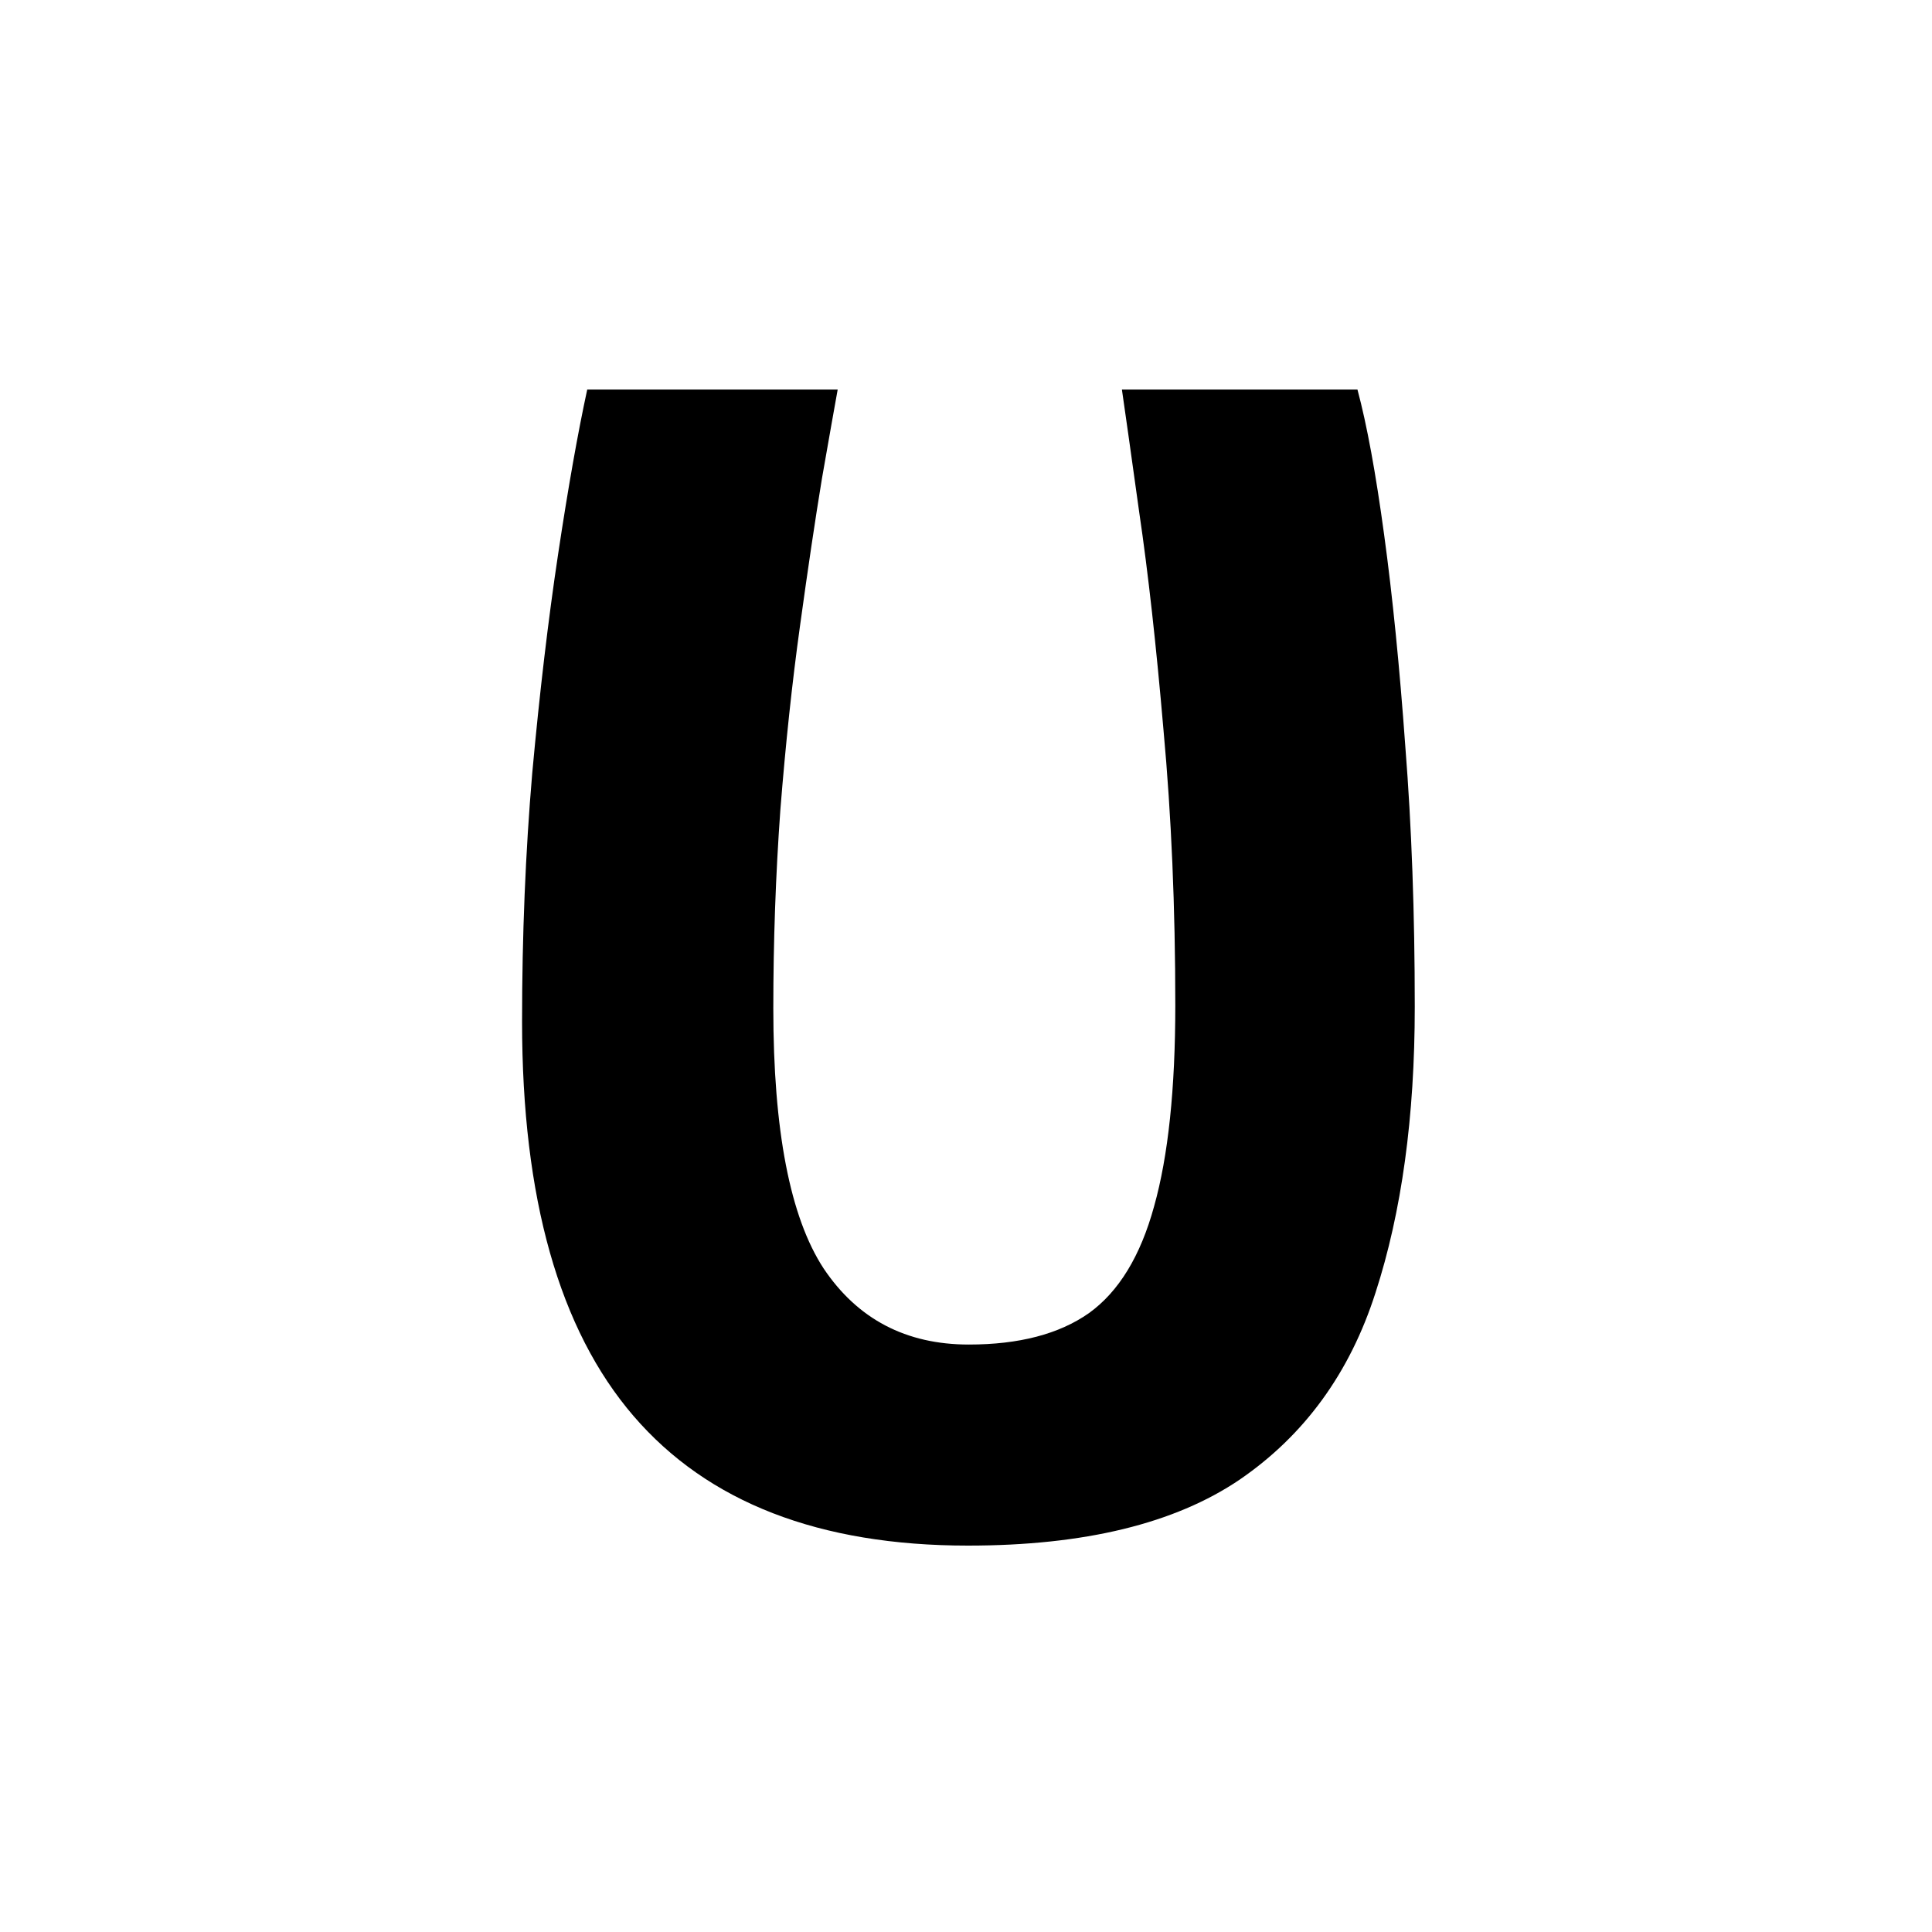 <?xml version="1.0" ?>
<svg xmlns="http://www.w3.org/2000/svg" version="1.1" width="600" height="600">
  <defs/>
  <g>
    <path stroke-width="0" fill="rgb(0, 0, 0)" opacity="1.0" d="M 348.419 120.976 C 360.692 120.976 372.925 120.976 385.116 120.976 C 397.308 120.976 409.459 120.976 421.569 120.976 C 424.495 131.87 427.258 146.911 429.859 166.098 C 431.16 175.61 432.359 185.854 433.456 196.829 C 434.553 207.805 435.549 219.512 436.443 231.951 C 437.418 244.309 438.15 257.215 438.637 270.671 C 439.125 284.126 439.369 298.13 439.369 312.683 C 439.369 329.756 438.353 345.691 436.321 360.488 C 434.289 375.285 431.241 388.943 427.177 401.463 C 423.195 413.902 417.688 424.959 410.658 434.634 C 403.627 444.309 395.073 452.602 384.994 459.512 C 374.916 466.341 362.846 471.463 348.785 474.878 C 334.724 478.293 318.672 480.0 300.628 480.0 C 277.545 480.0 257.348 476.646 240.036 469.939 C 222.724 463.232 208.297 453.171 196.756 439.756 C 185.214 426.341 176.558 409.431 170.788 389.024 C 167.902 378.821 165.738 367.744 164.296 355.793 C 162.853 343.841 162.132 331.016 162.132 317.317 C 162.132 303.902 162.396 290.752 162.924 277.866 C 163.452 264.98 164.245 252.358 165.301 240.0 C 166.439 227.561 167.679 215.671 169.02 204.329 C 170.361 192.988 171.804 182.195 173.348 171.951 C 176.436 151.463 179.444 134.472 182.37 120.976 C 195.293 120.976 208.236 120.976 221.2 120.976 C 234.164 120.976 247.148 120.976 260.152 120.976 C 259.177 126.341 257.551 135.528 255.276 148.537 C 253.162 161.382 250.886 176.667 248.448 194.39 C 246.01 211.951 243.978 230.976 242.352 251.463 C 240.889 271.789 240.158 292.358 240.158 313.171 C 240.158 332.114 241.458 348.313 244.059 361.768 C 246.66 375.224 250.561 385.935 255.763 393.902 C 266.329 409.675 281.366 417.561 300.872 417.561 C 316.477 417.561 328.913 414.309 338.178 407.805 C 347.444 401.138 354.19 390.081 358.417 374.634 C 362.805 359.024 365.0 338.211 365.0 312.195 C 365.0 296.992 364.695 282.276 364.086 268.049 C 363.476 253.821 362.562 240.081 361.343 226.829 C 360.205 213.577 359.006 201.301 357.746 190.0 C 356.486 178.699 355.165 168.374 353.784 159.024 C 351.183 140.325 349.395 127.642 348.419 120.976"/>
  </g>
</svg>
